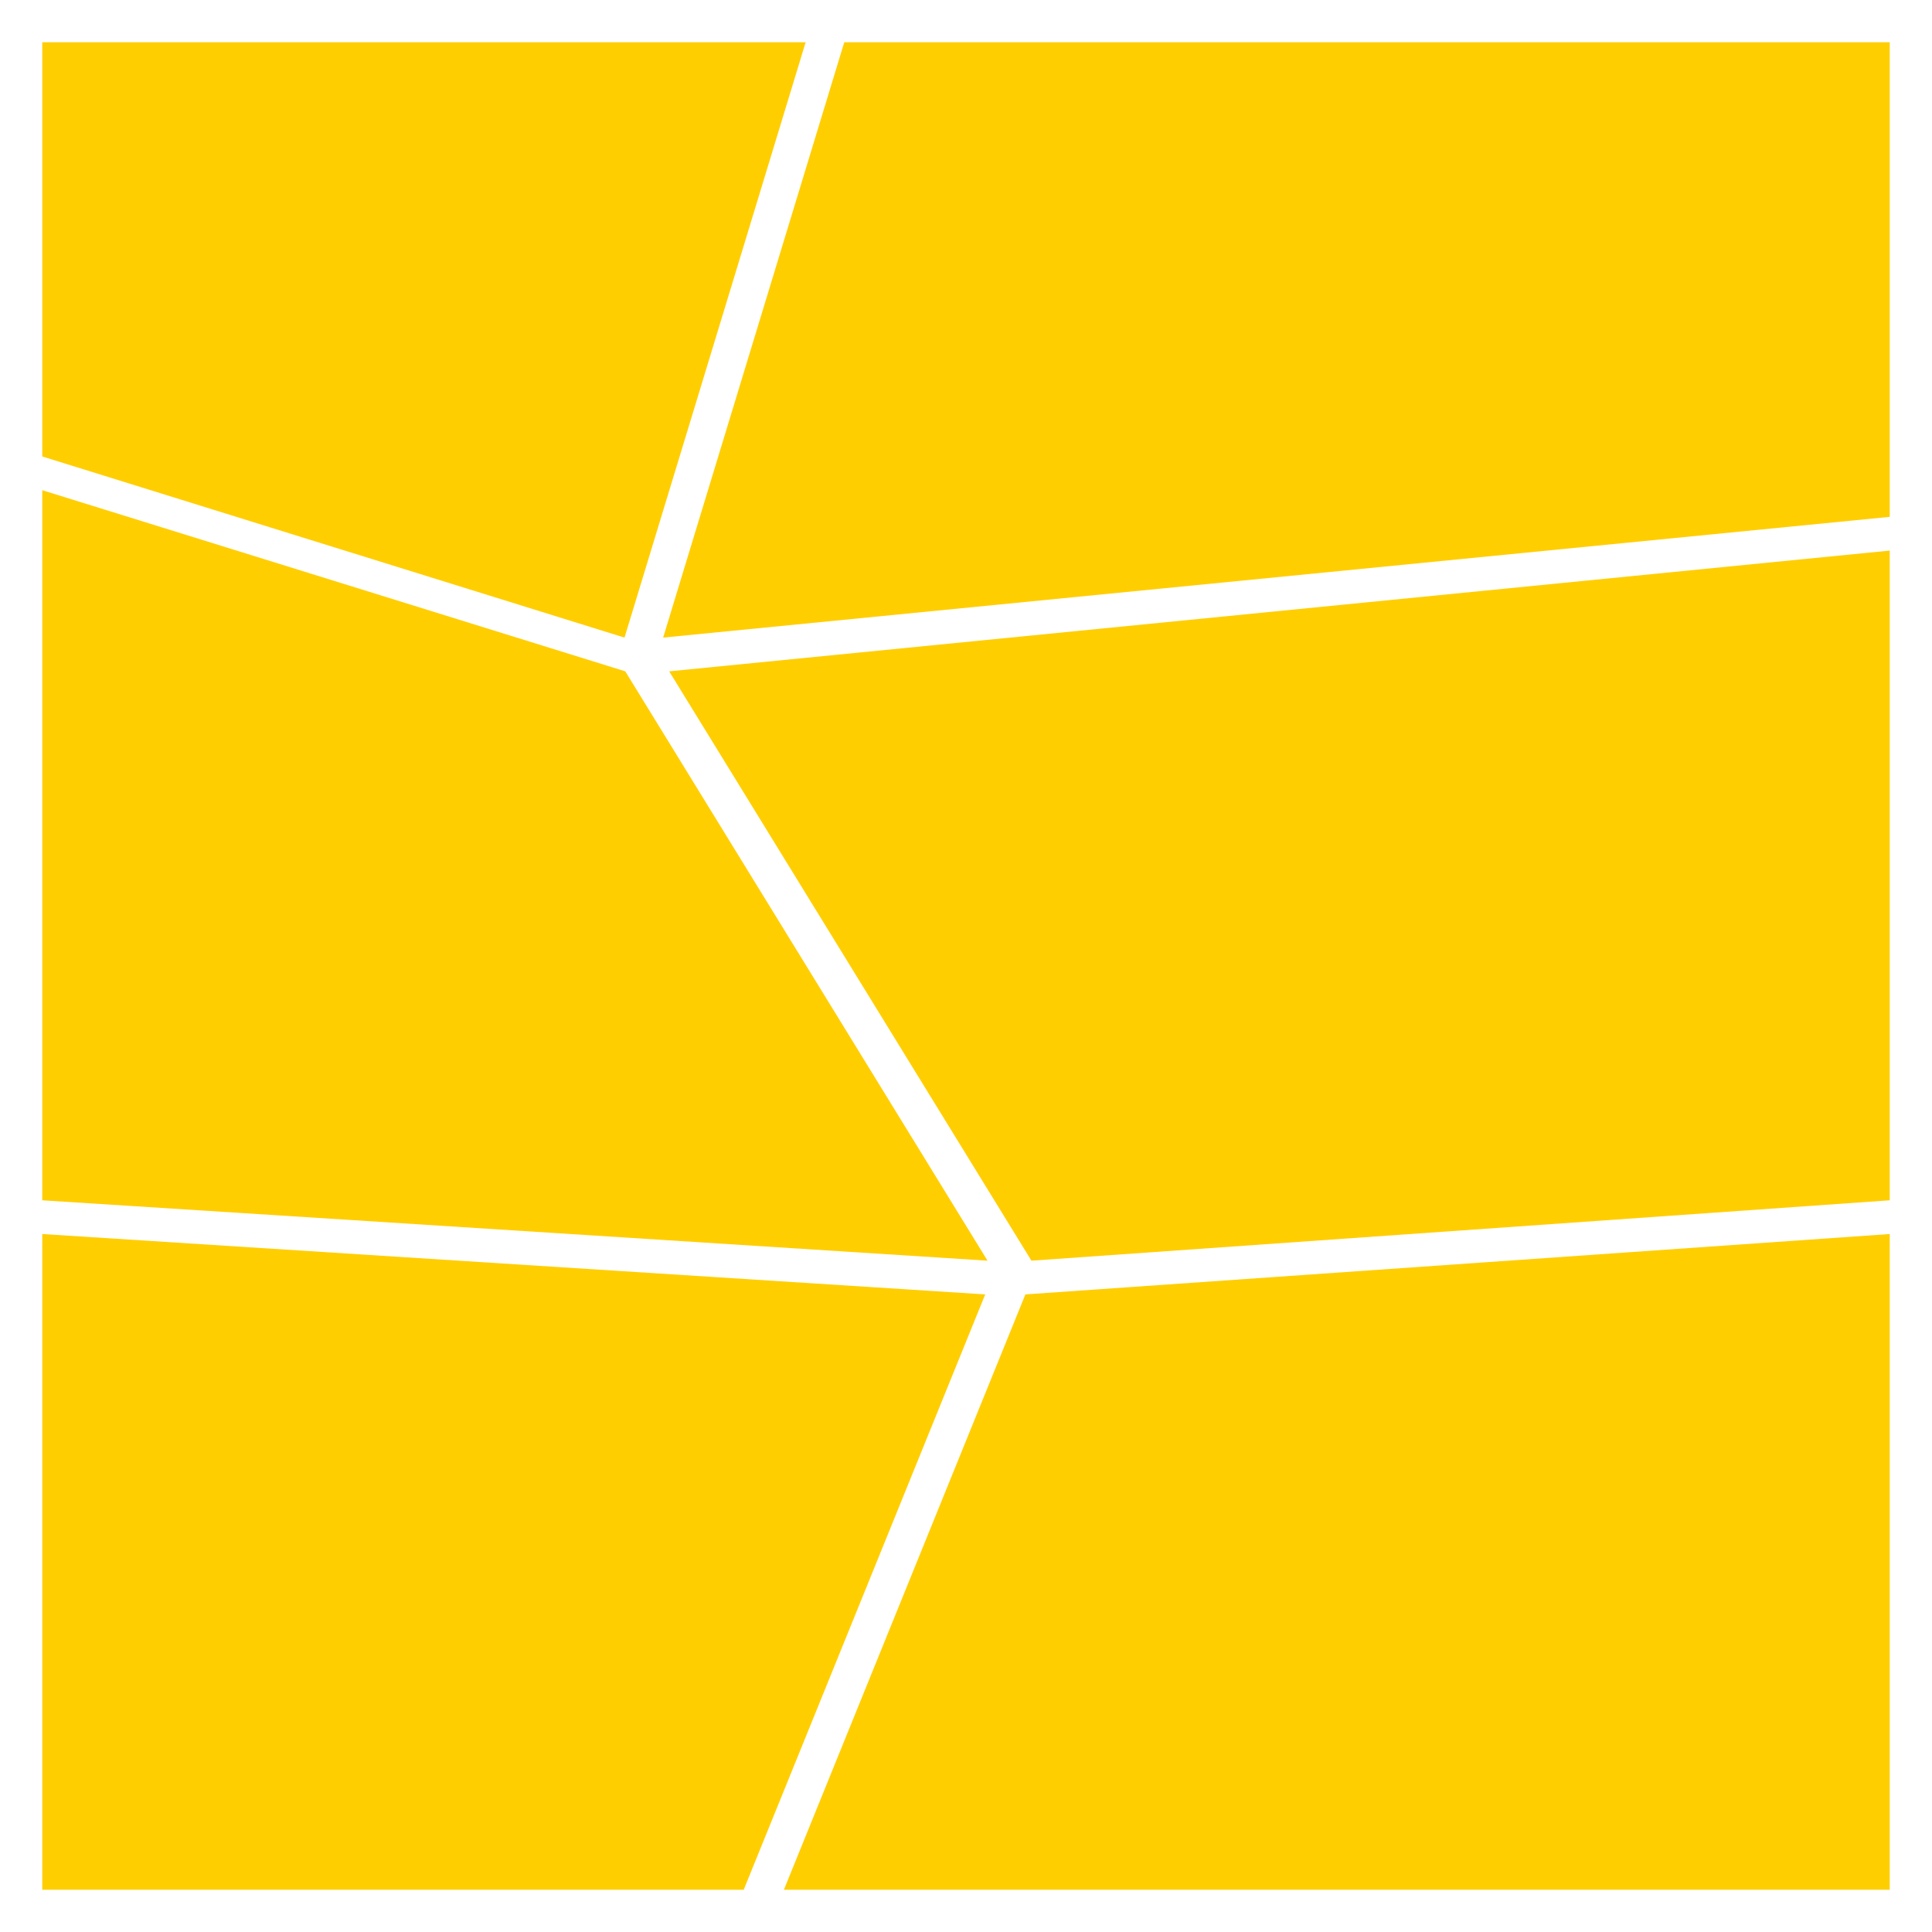 <?xml version="1.0" encoding="utf-8"?>
<!-- Generator: Adobe Illustrator 18.0.0, SVG Export Plug-In . SVG Version: 6.00 Build 0)  -->
<!DOCTYPE svg PUBLIC "-//W3C//DTD SVG 1.0//EN" "http://www.w3.org/TR/2001/REC-SVG-20010904/DTD/svg10.dtd">
<svg version="1.0" id="图层_1" xmlns="http://www.w3.org/2000/svg" xmlns:xlink="http://www.w3.org/1999/xlink" x="0px" y="0px"
	 viewBox="0 0 320 320" style="enable-background:new 0 0 320 320;" xml:space="preserve">
<style type="text/css">
	.st0{fill:#FFCE00;}
	.st1{fill:#7DFF00;}
	.st2{opacity:0.4;}
</style>
<g>
	<polygon class="st0" points="7,204.394 163.182,214.394 123.182,313 7,313 	"/>
	<polygon class="st0" points="7,81.194 103.565,111.194 163.565,208.807 7,198.807 	"/>
	<polygon class="st0" points="7,7 133.439,7 103.439,105.606 7,75.606 	"/>
	<polygon class="st0" points="169.838,214.394 313,204.394 313,313 129.838,313 	"/>
	<polygon class="st0" points="139.838,7 313,7 313,85.606 109.838,105.606 	"/>
	<polygon class="st0" points="110.838,111.194 313,91.194 313,198.807 170.838,208.807 	"/>
</g>
</svg>
